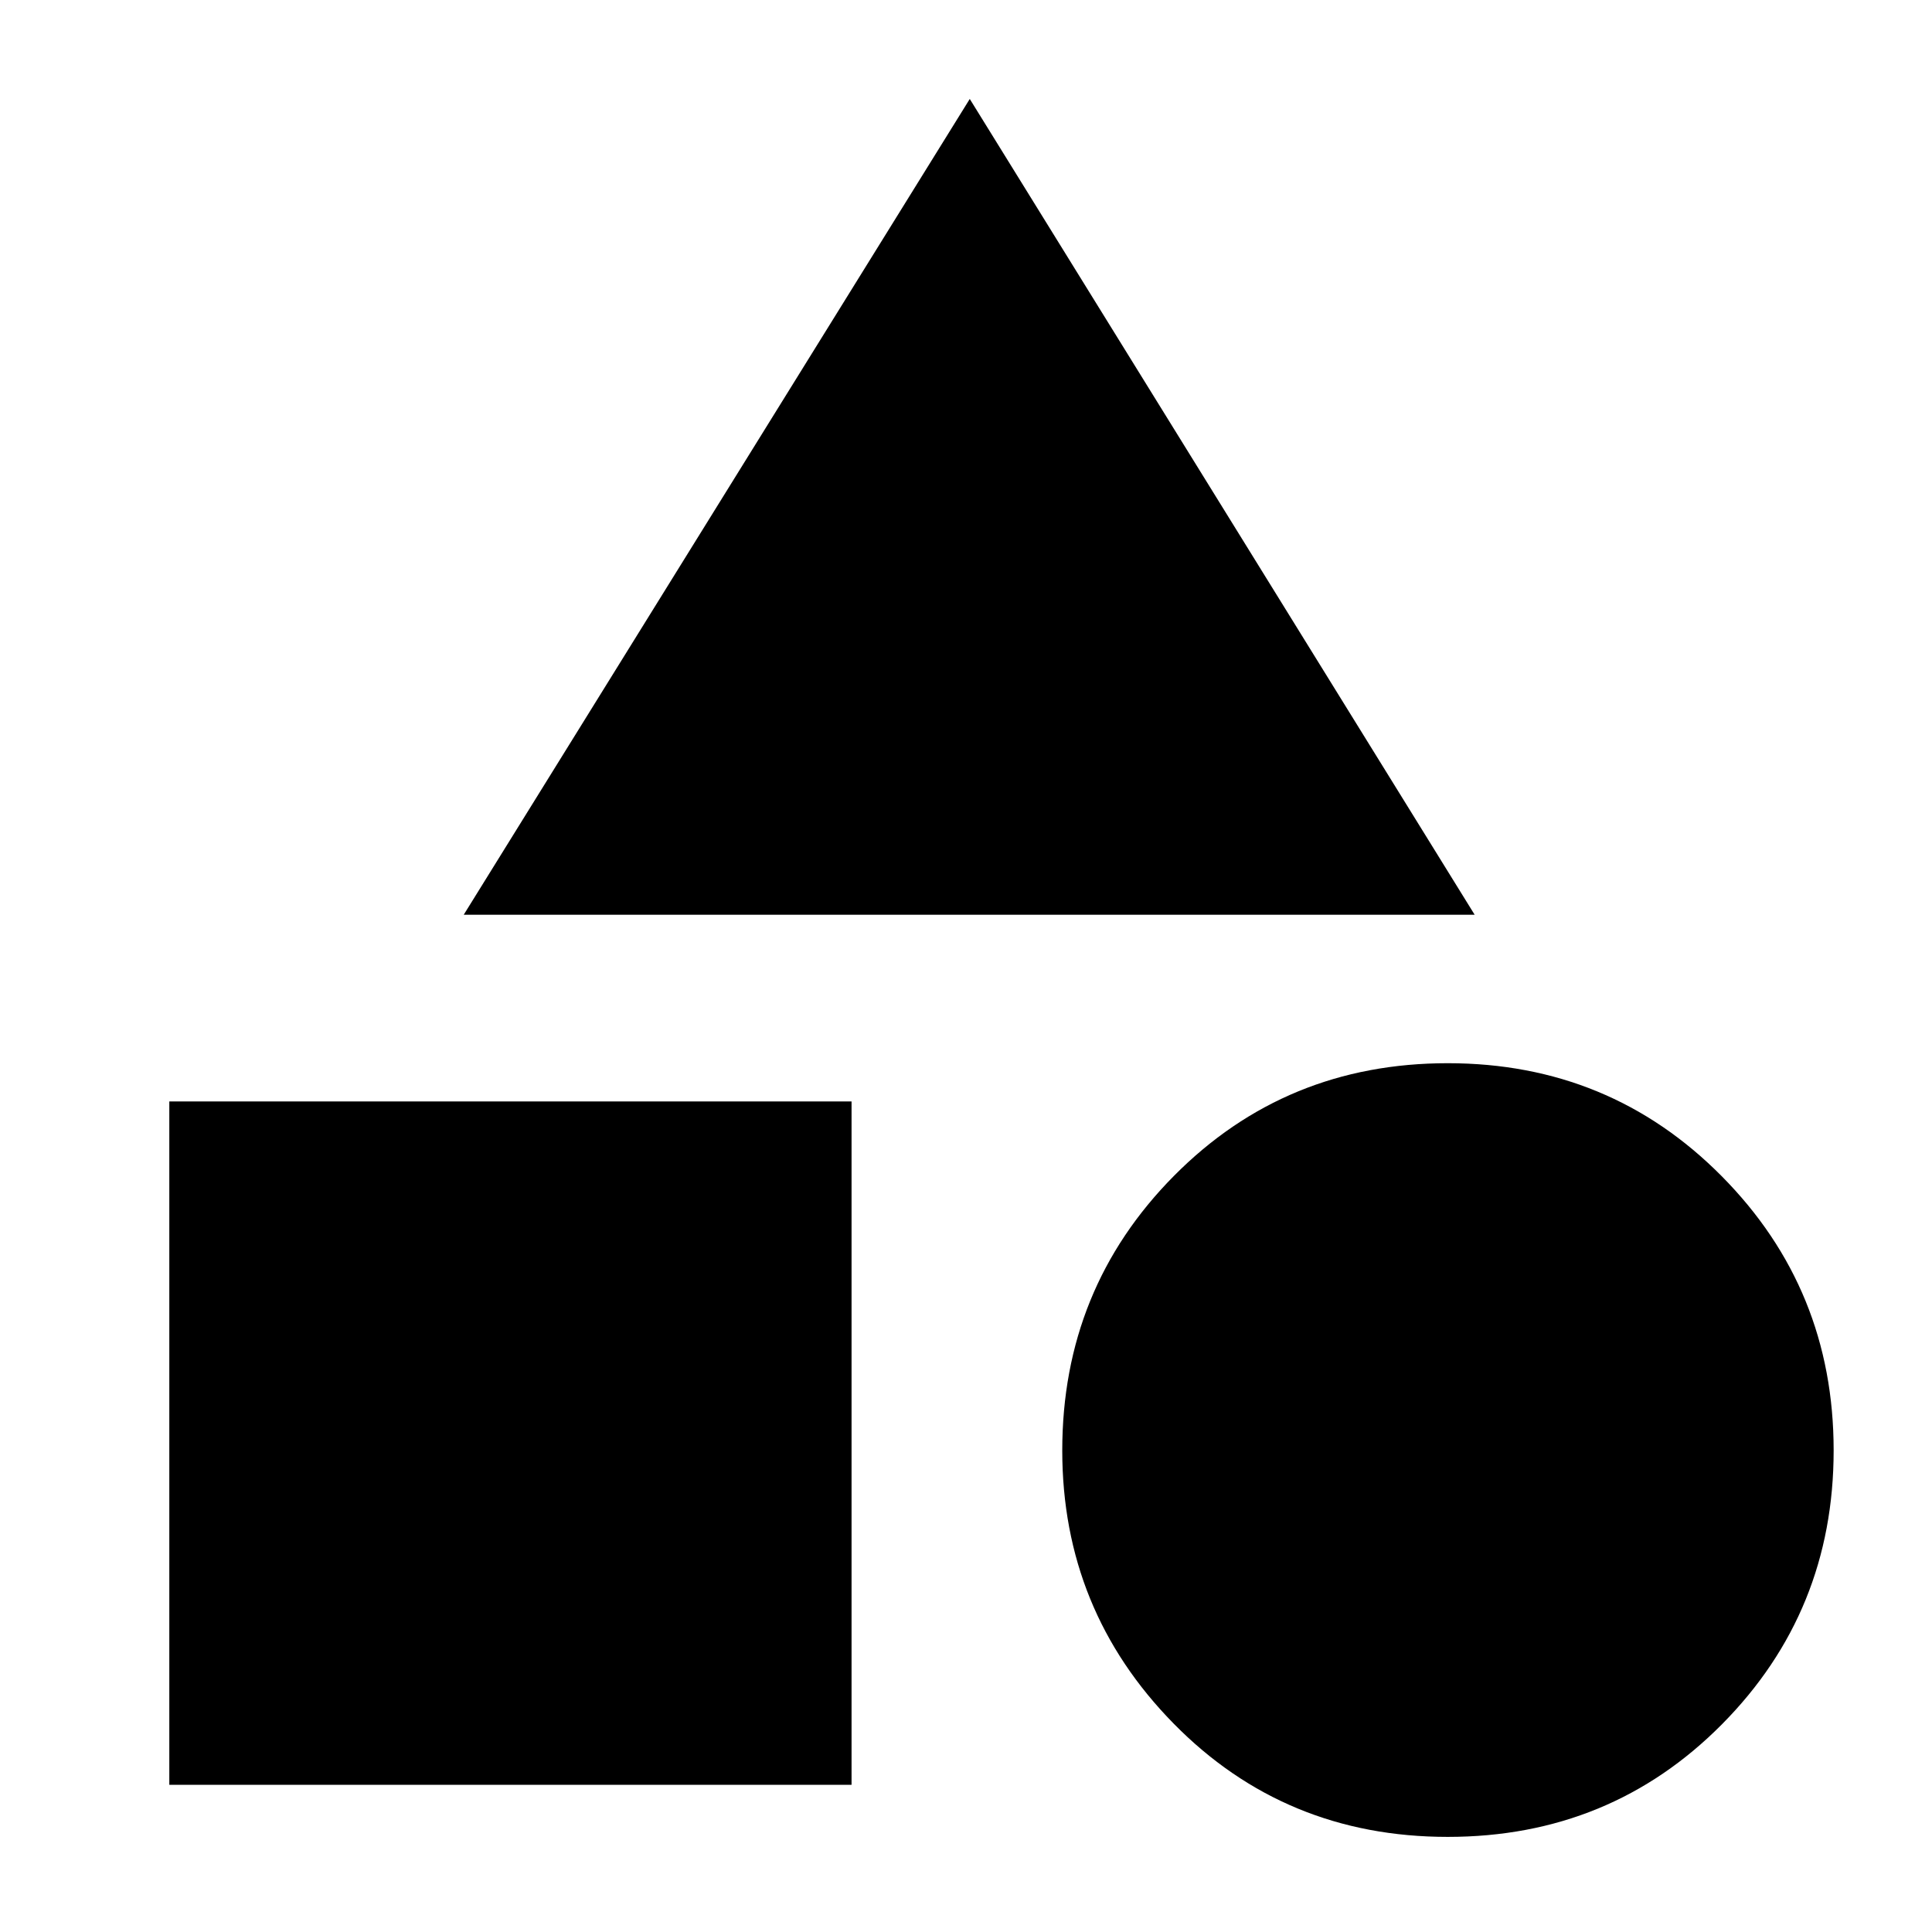 <svg xmlns="http://www.w3.org/2000/svg" height="48" viewBox="0 -960 960 960" width="48"><path d="m230.43-505.48 251.44-405.35 250.87 405.35H230.43ZM719.39-47.26q-80.92 0-136.24-56.33-55.32-56.33-55.32-135.67 0-80.38 55.46-136.41 55.47-56.03 136.1-56.03 80.48 0 136.11 56.13 55.63 56.14 55.63 136.25t-55.48 136.09q-55.49 55.97-136.26 55.97ZM84.13-73.13V-412.7h339v339.57h-339Z"/></svg>